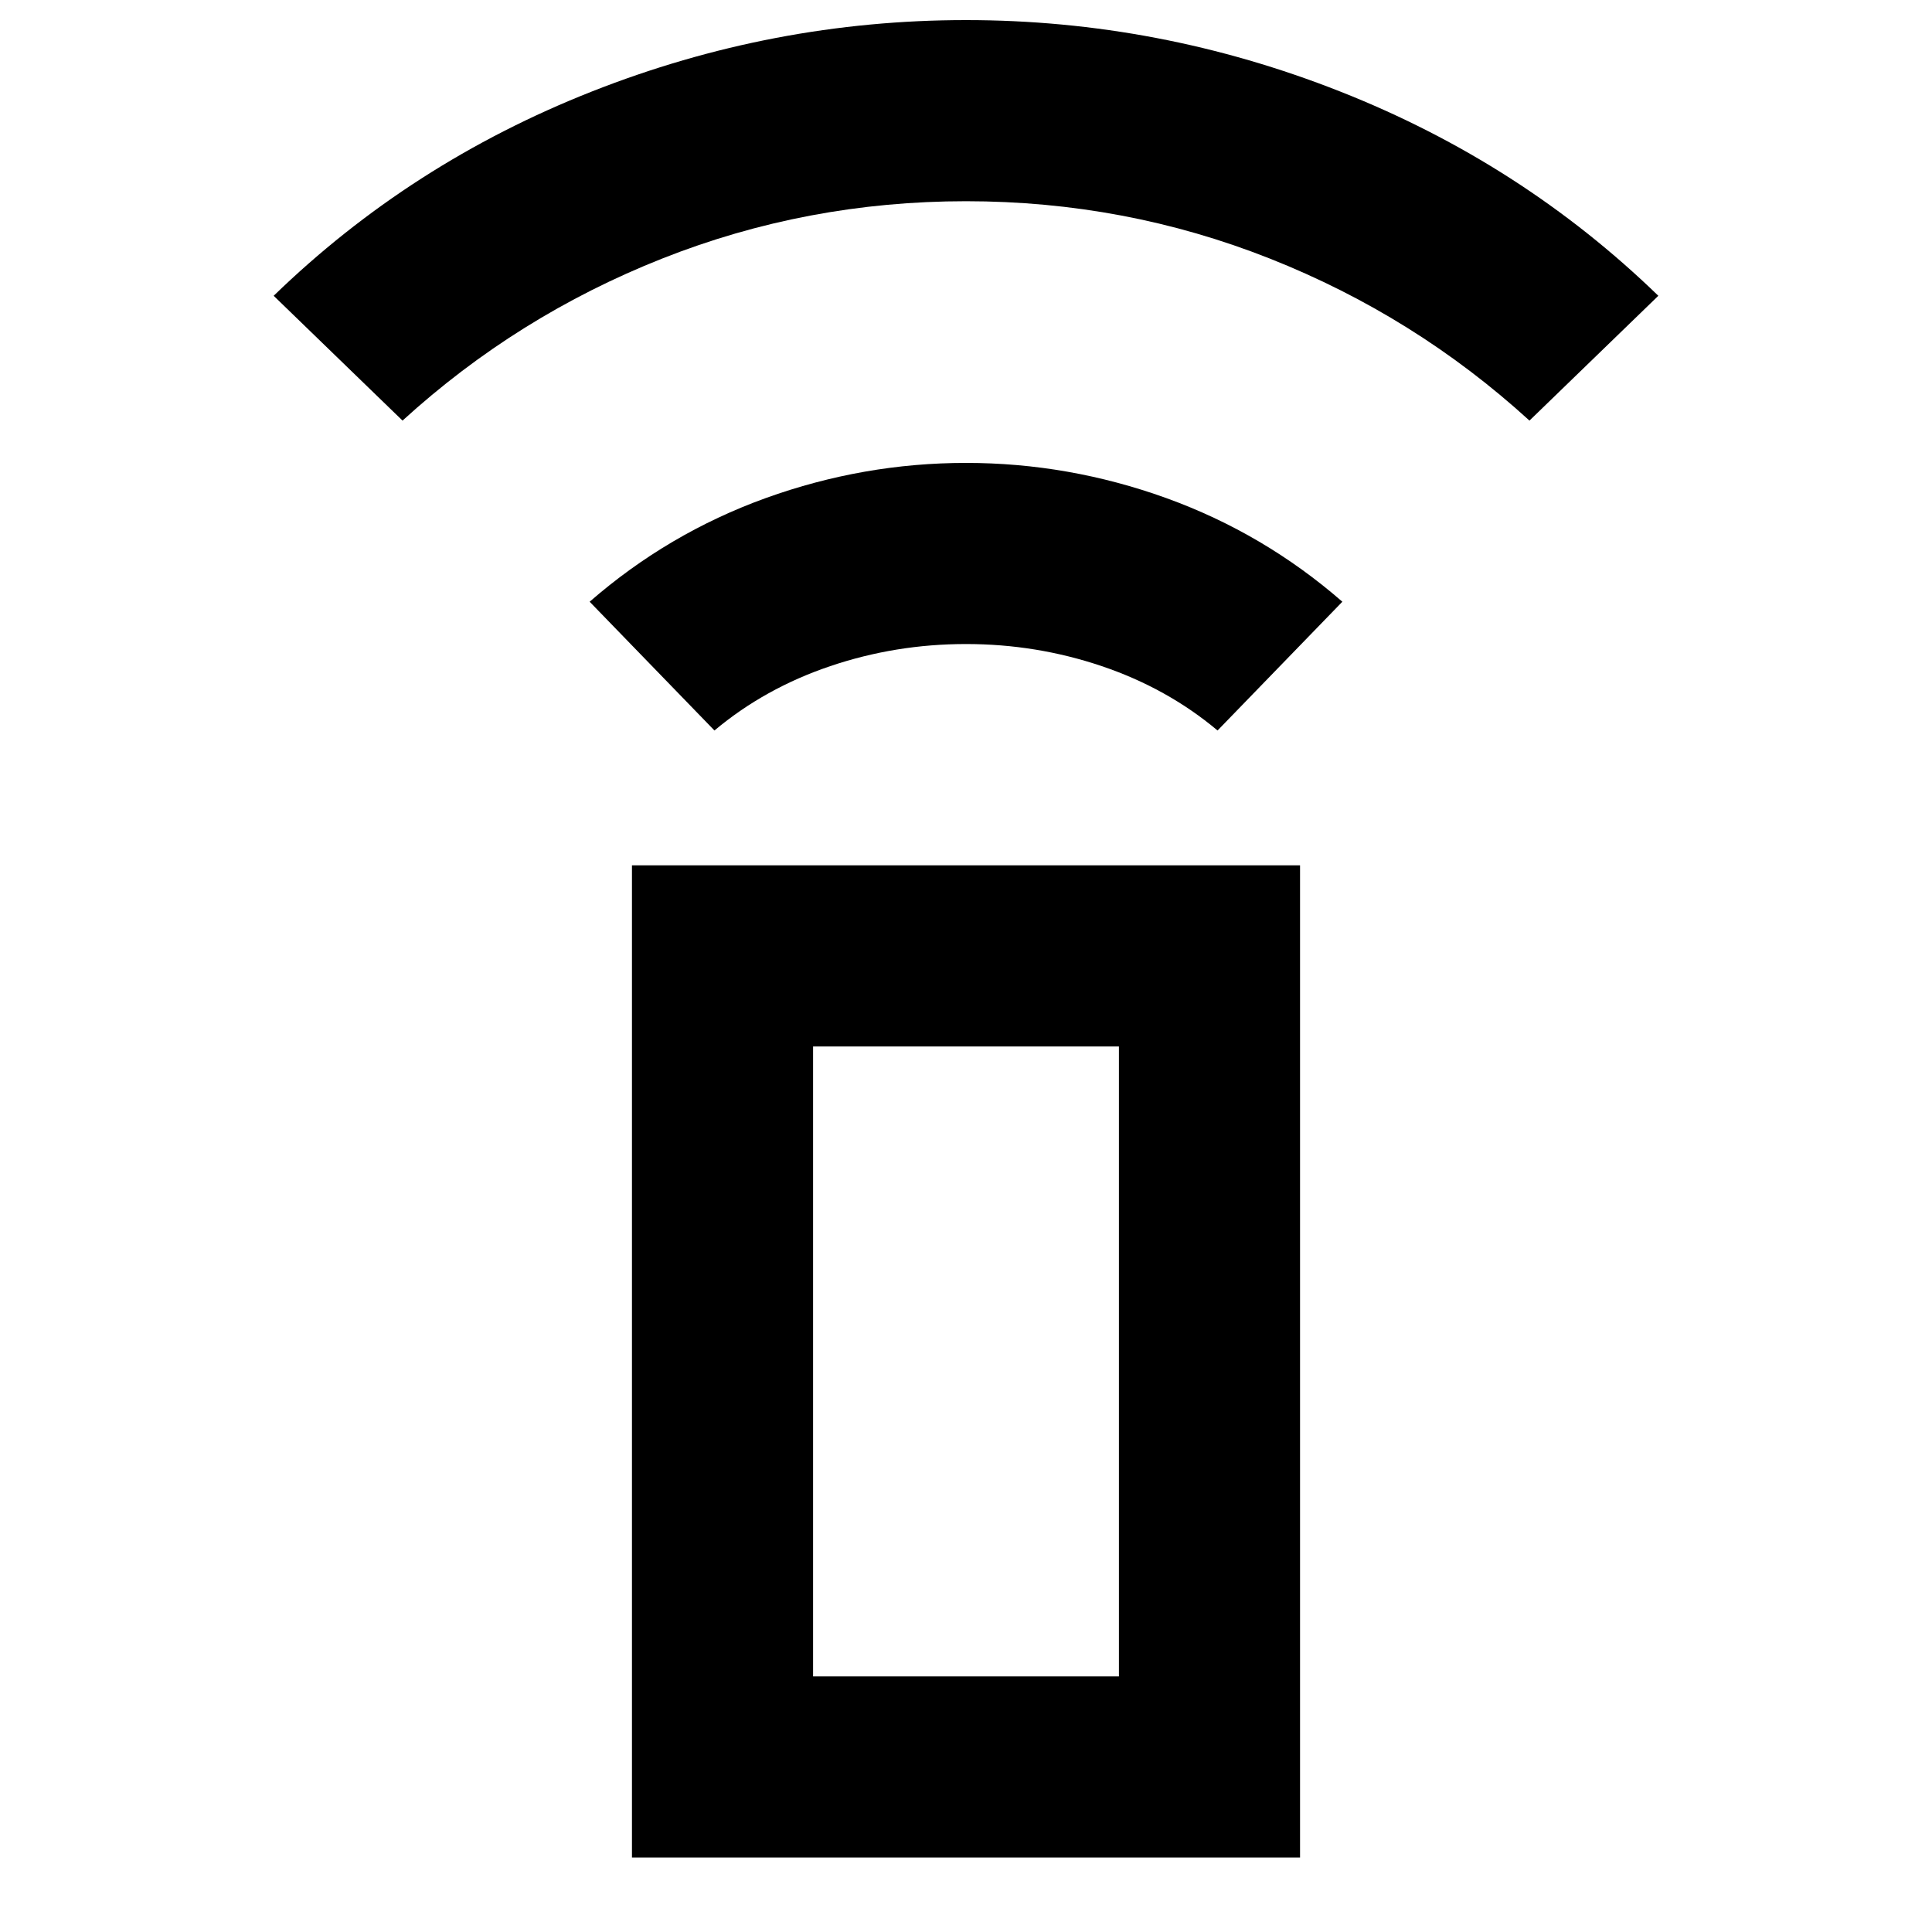 <svg xmlns="http://www.w3.org/2000/svg" height="20" width="20"><path d="M7.396 7.562 6.104 6.229q.813-.708 1.823-1.073Q8.938 4.792 10 4.792t2.073.364q1.01.365 1.823 1.073l-1.292 1.333q-.521-.437-1.198-.666-.677-.229-1.406-.229-.729 0-1.406.229-.677.229-1.198.666ZM4.167 4.354 2.833 3.062Q4.25 1.688 6.125.948 8 .208 10 .208t3.875.74q1.875.74 3.292 2.114l-1.334 1.292q-1.187-1.083-2.687-1.677-1.5-.594-3.146-.594t-3.146.594q-1.5.594-2.687 1.677Zm2.375 14.875V8.958h6.916v10.271Zm1.875-1.875h3.166v-6.521H8.417Zm0 0h3.166Z"/></svg>